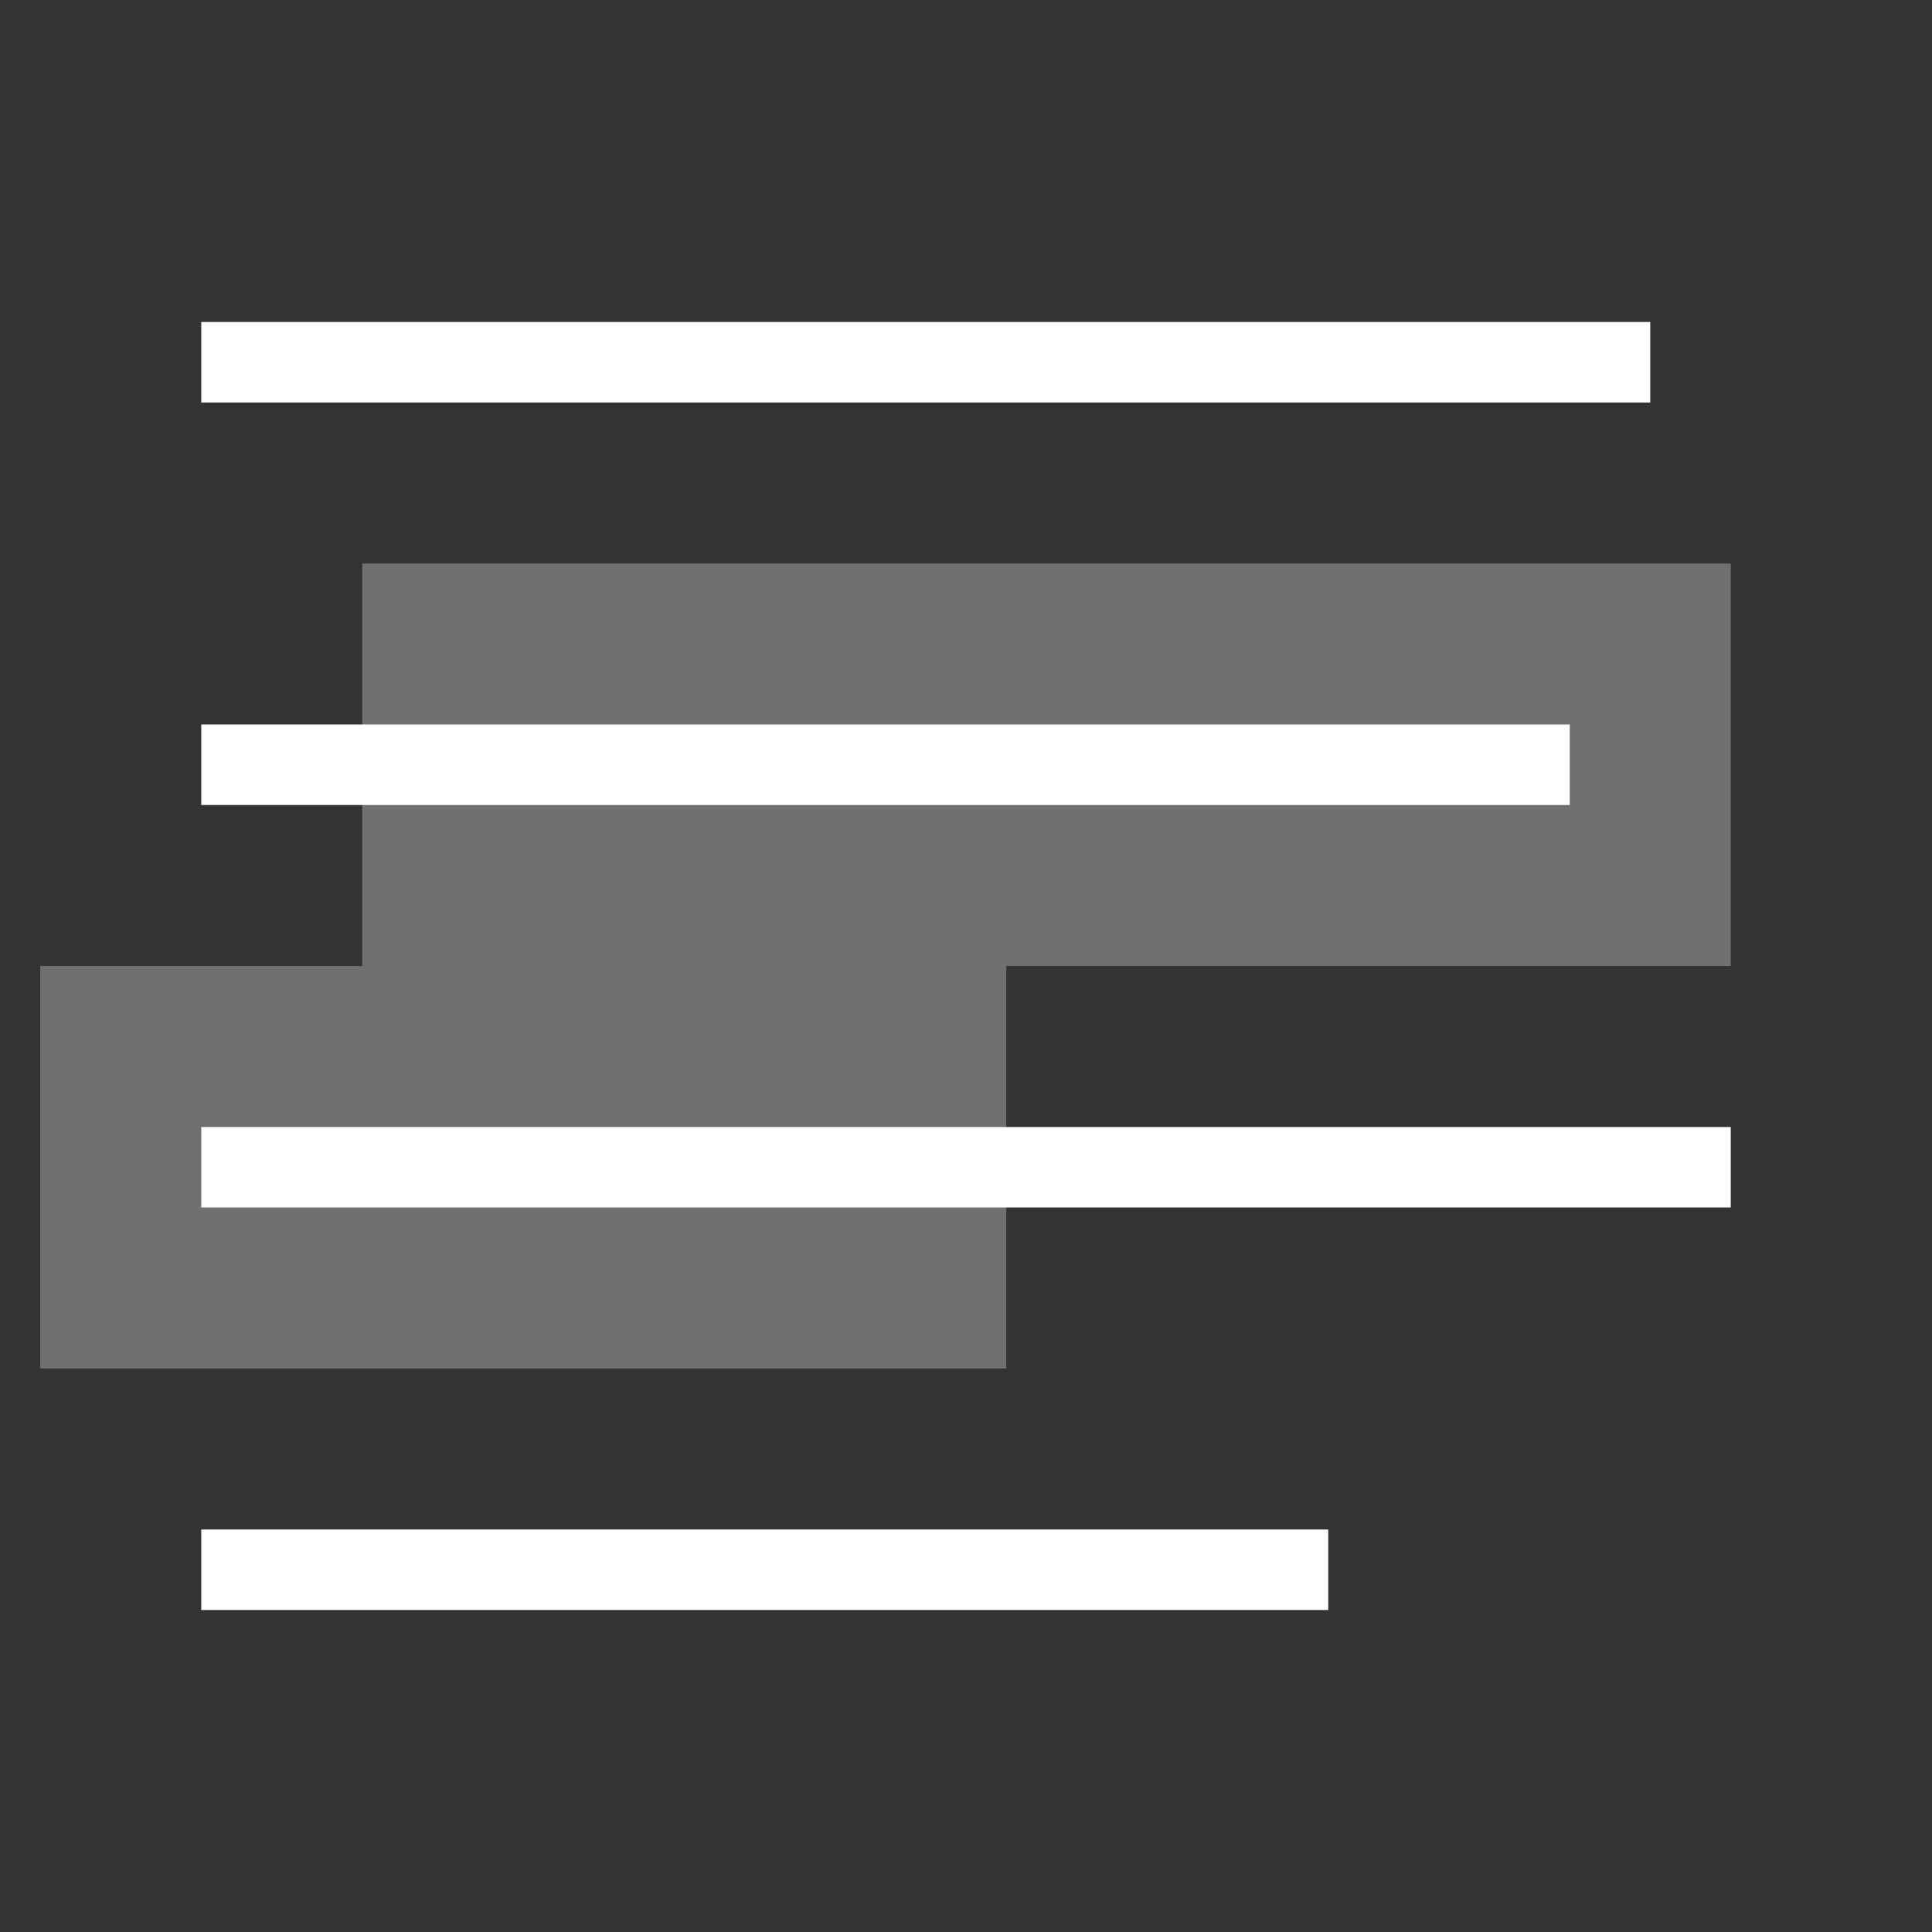 <svg
  xmlns="http://www.w3.org/2000/svg" 
  width="64"
  height="64"
  viewBox="0 0 24 24"
  fill="none"
  stroke="white"
  stroke-width="3"
  stroke-linecap="square"
  stroke-linejoin="square">
  <rect x="0" y="0" width="24" height="24" fill="#333333" stroke="none"/>
  <path d="M20 4.5H3" stroke-width="1"/>
  <path d="M21 14.5H3" stroke-width="1"/>
  <path d="M10 14.5H3" stroke-width="5" stroke-opacity="0.3"/>
  <path d="M19 9.5H7" stroke-width="5" stroke-opacity="0.3"/>
  <path d="M19 9.5H3" stroke-width="1"/>
  <path d="M16 19.5H3" stroke-width="1"/>
</svg>
